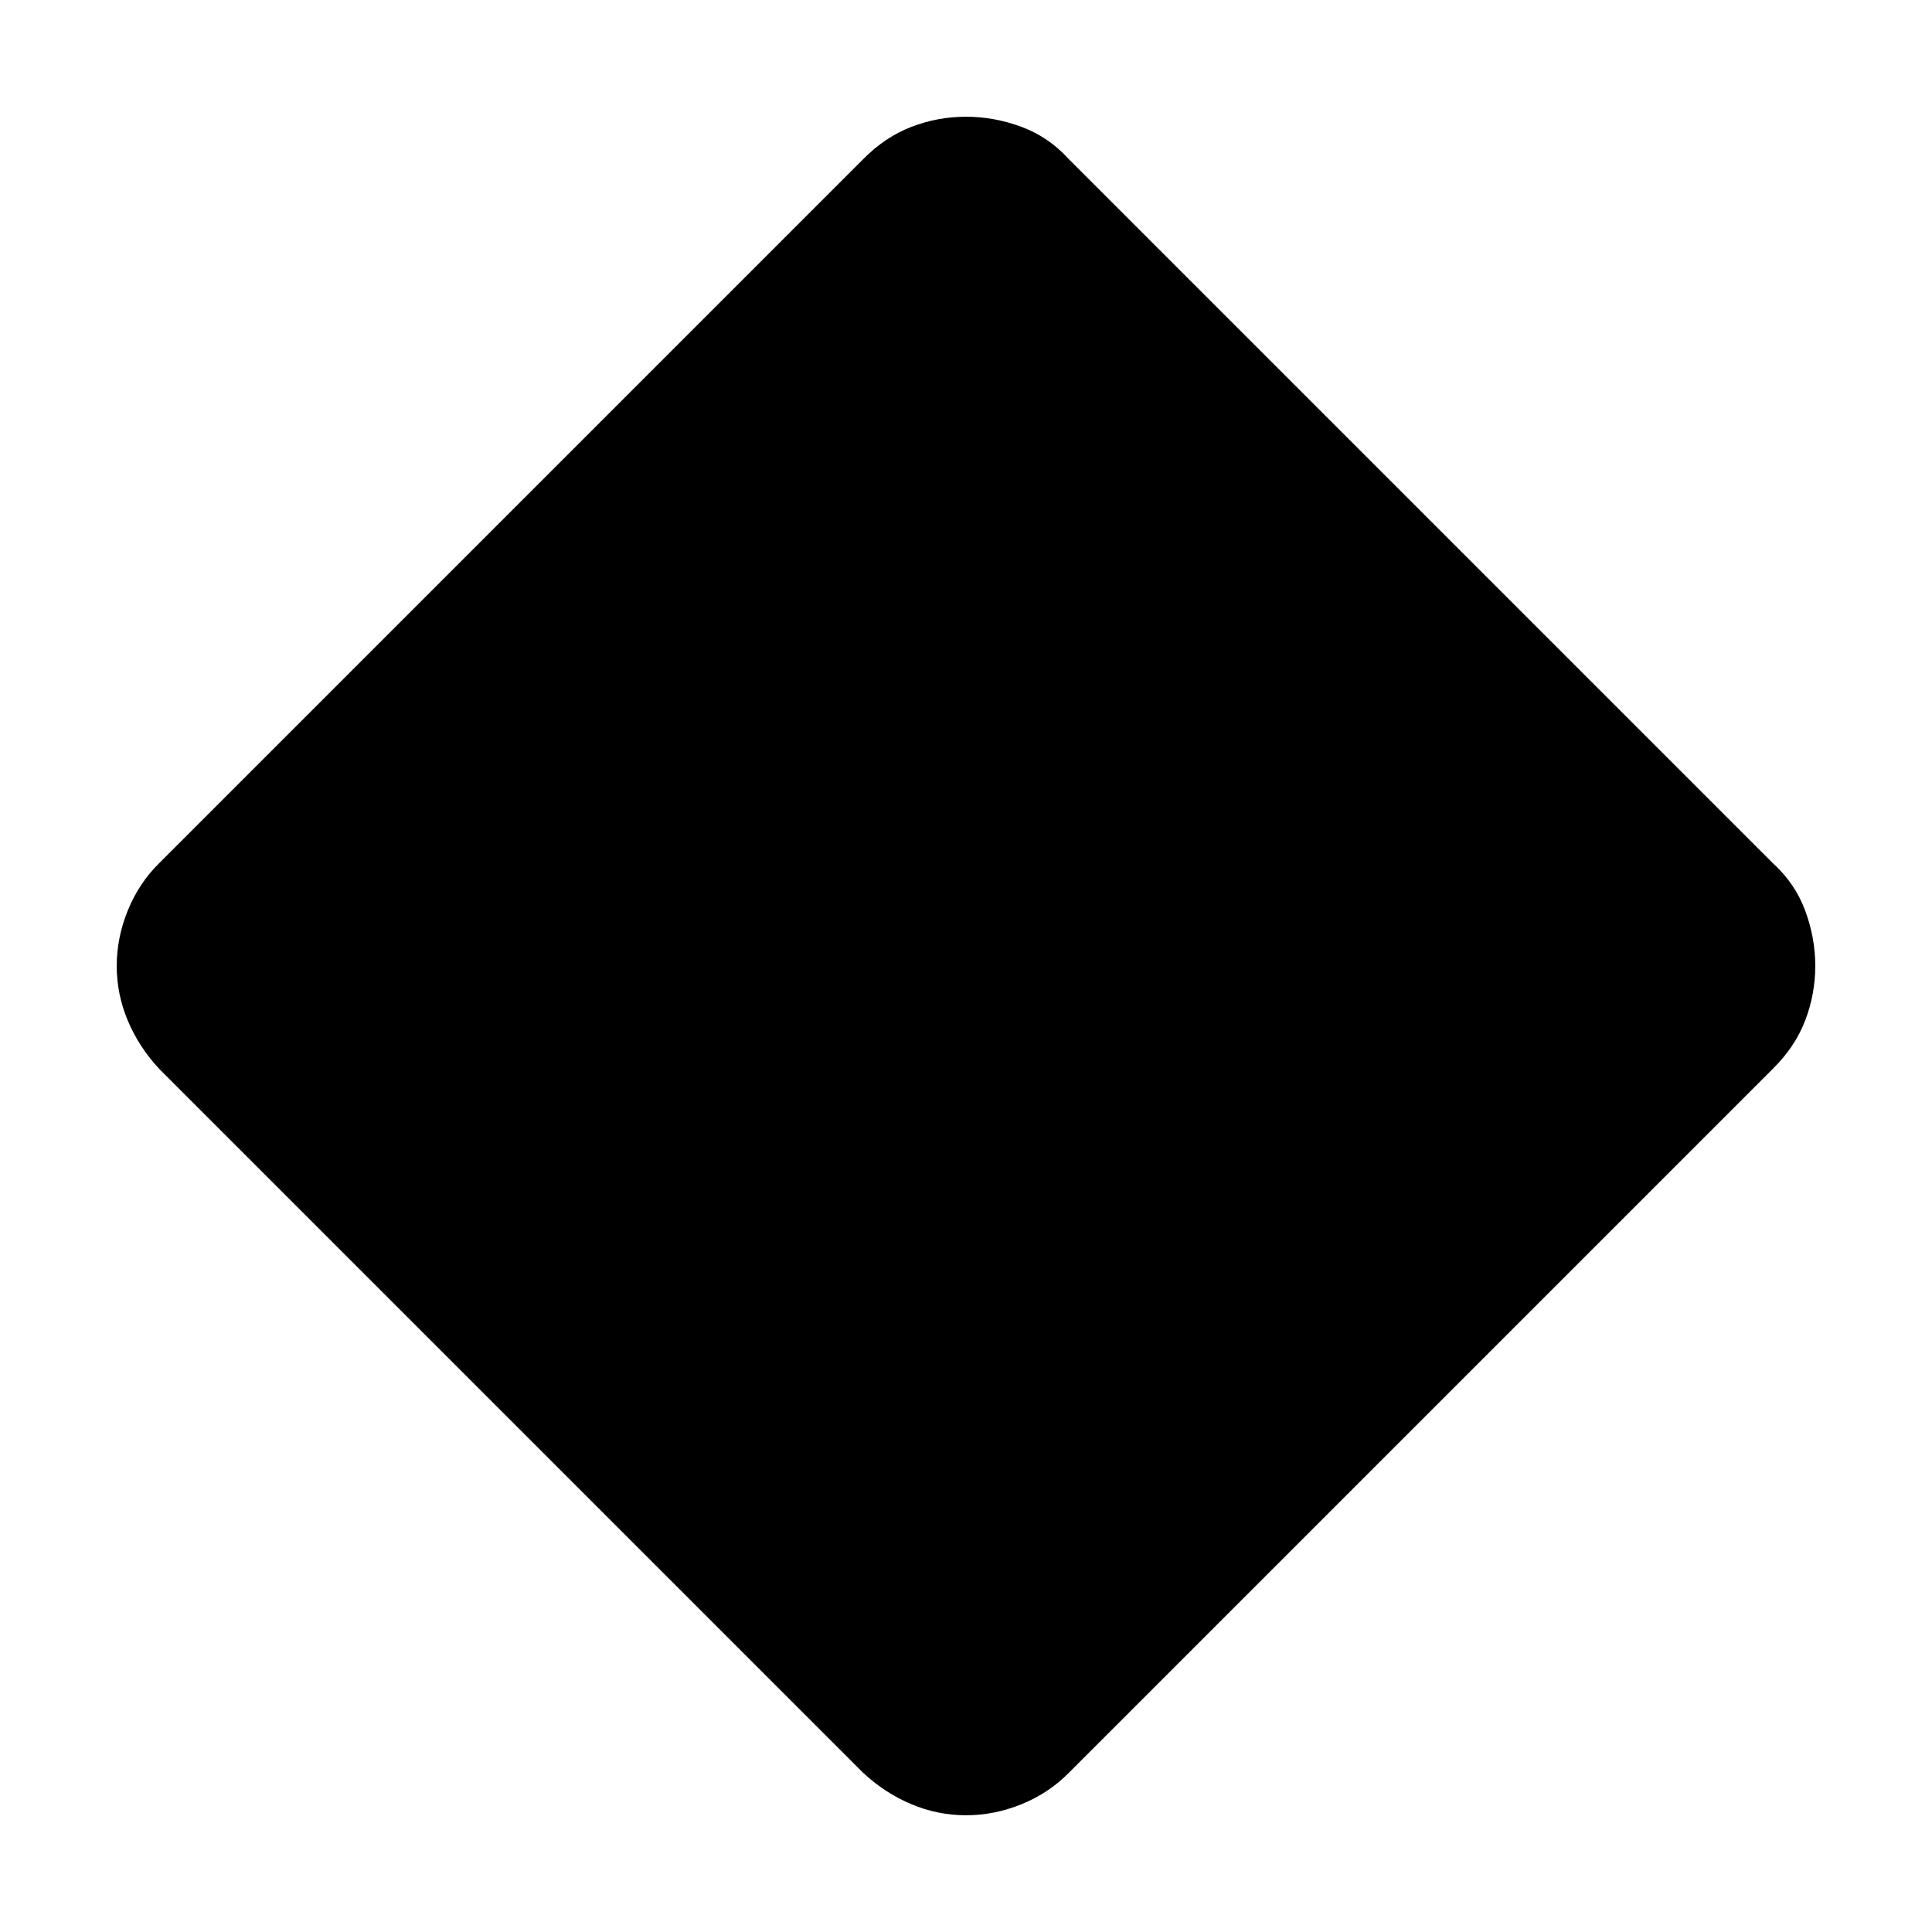 <svg xmlns="http://www.w3.org/2000/svg" height="48" viewBox="0 -960 960 960" width="48"><path d="M480-58q-14 0-27.09-5.48Q439.83-68.96 429-79L79-429q-10.04-10.83-15.52-23.91Q58-466 58-480t5.48-27.54Q68.96-521.07 79-531l350-350q10.83-10.96 23.91-15.98Q466-902 480-902t27.54 5.02Q521.07-891.96 531-881l350 350q10.96 9.93 15.98 23.46Q902-494 902-480t-5.02 27.09Q891.96-439.83 881-429L531-79q-9.93 10.04-23.46 15.52Q494-58 480-58Z"/></svg>